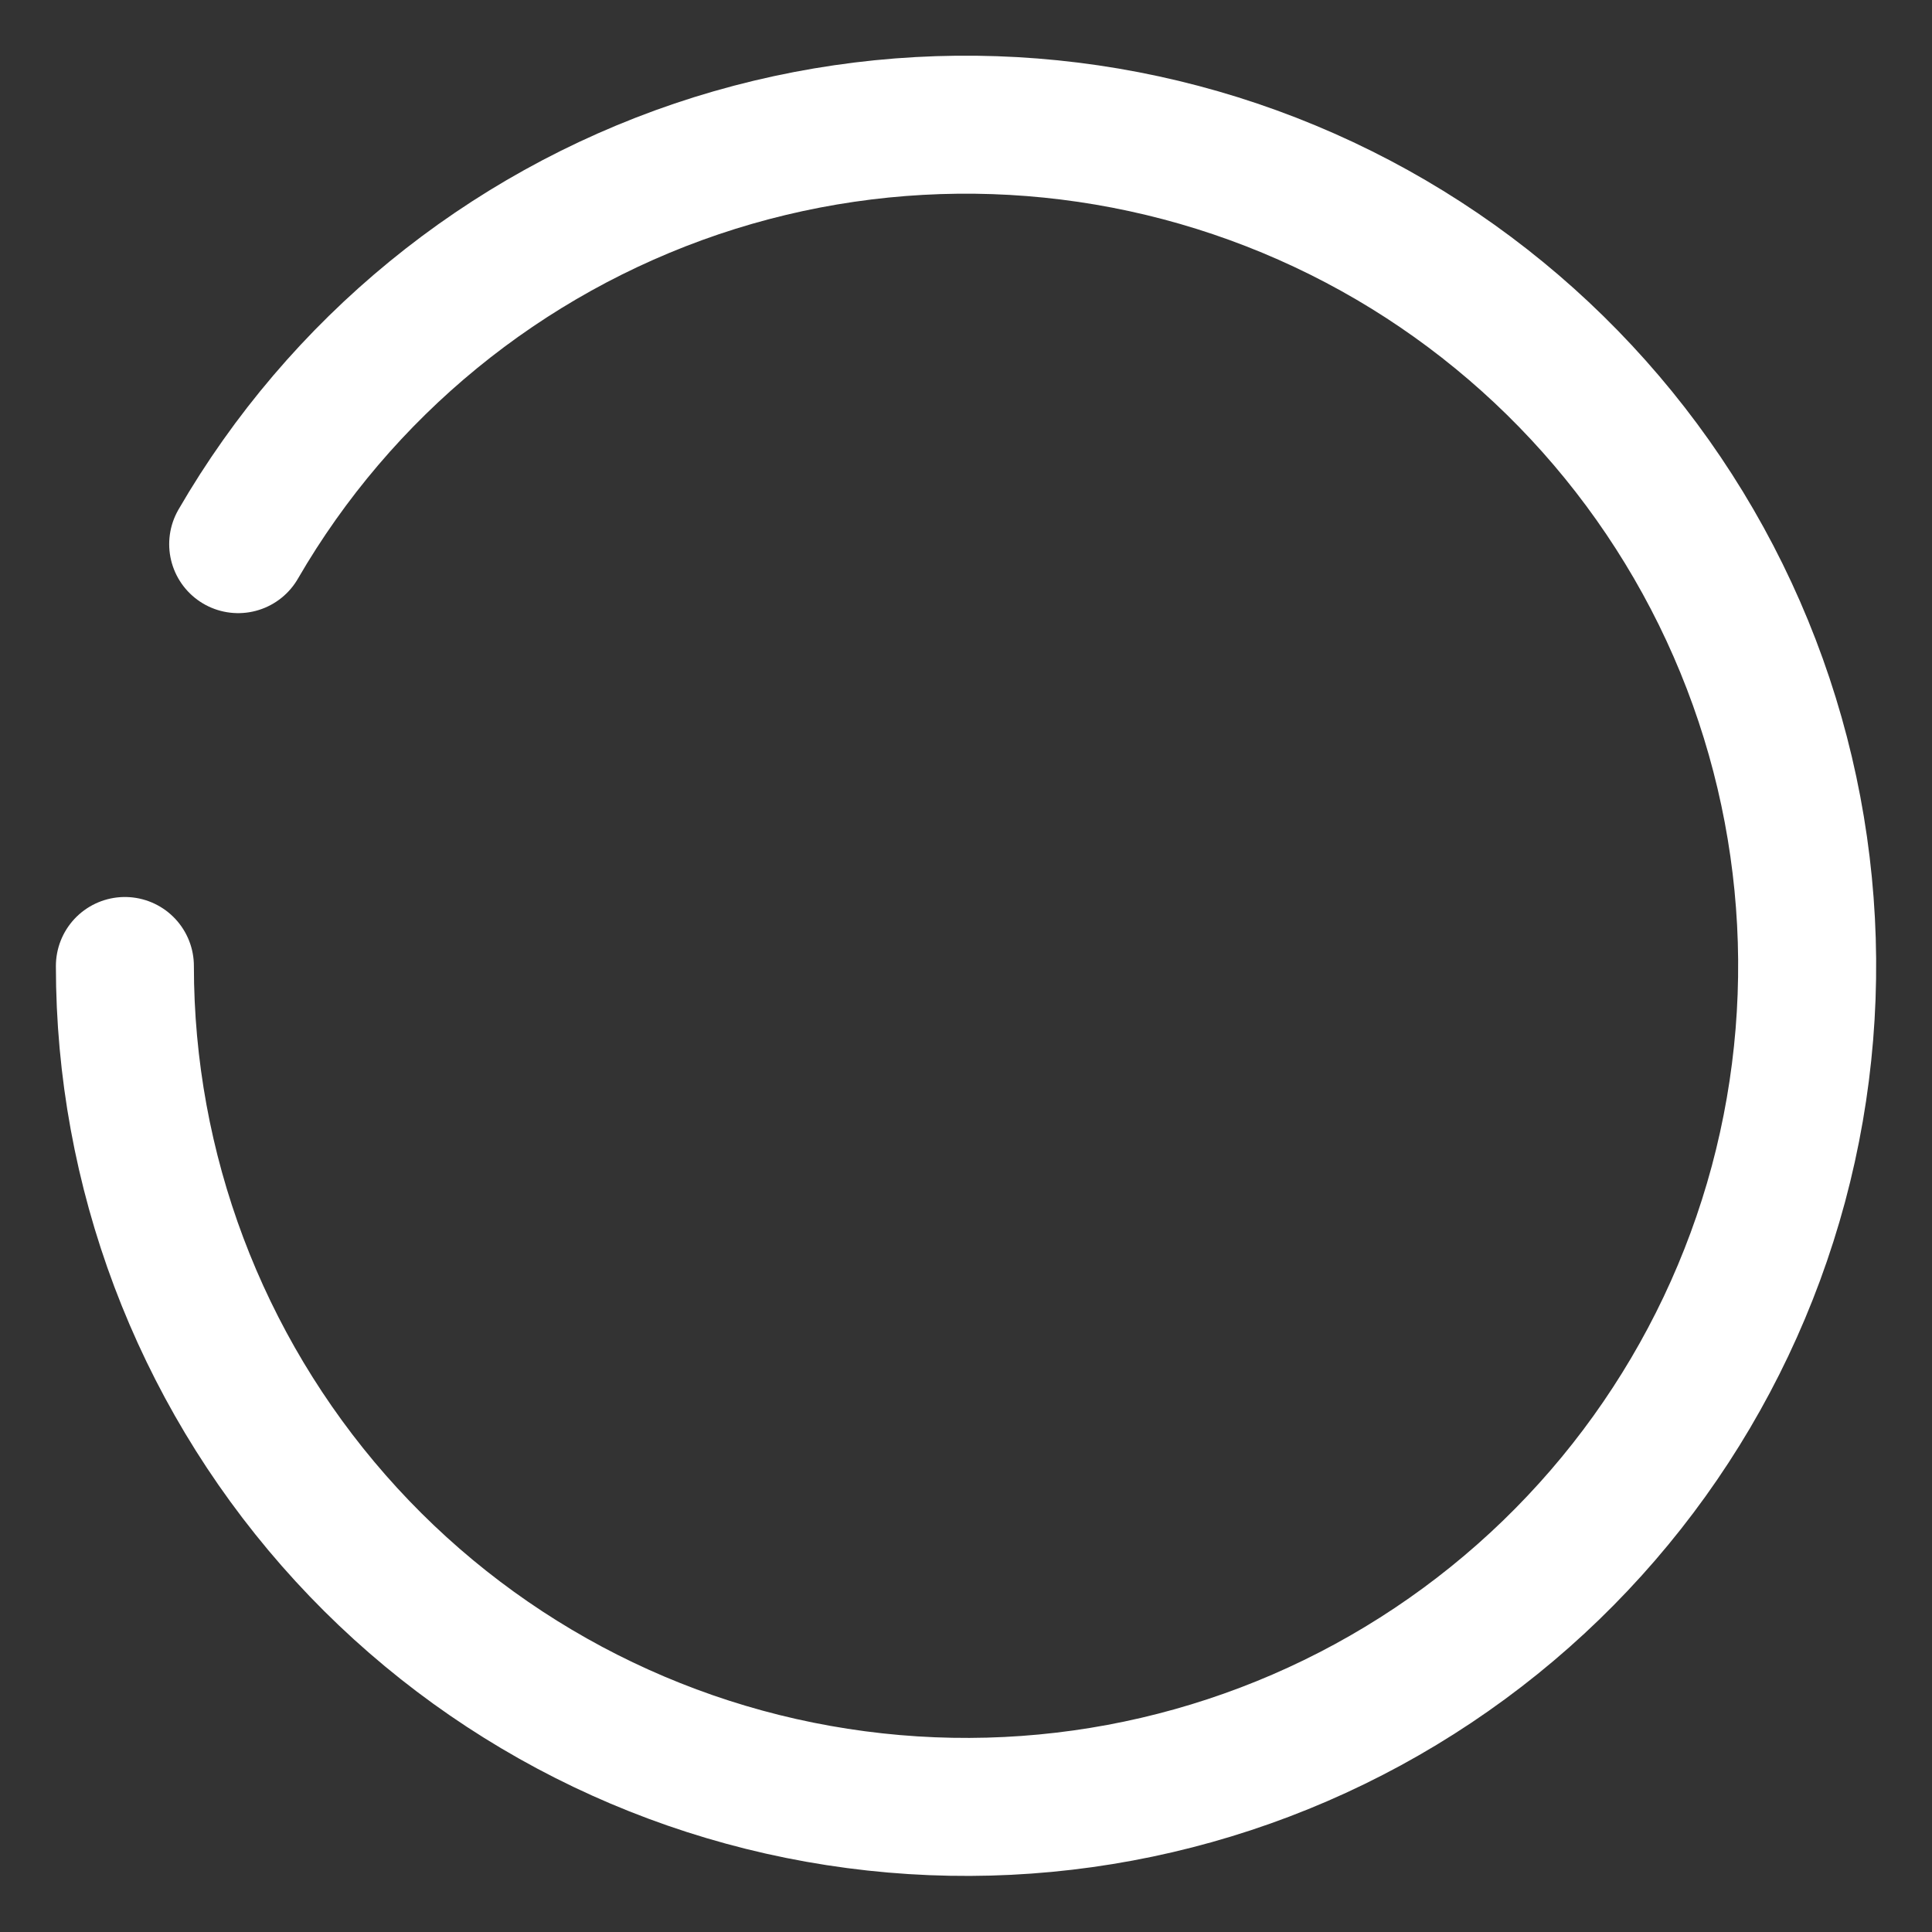 <svg width="14" height="14" viewBox="0 0 14 14" fill="none" xmlns="http://www.w3.org/2000/svg">
<rect x="0" y="0" width="14" height="14" fill="#333333" stroke="none"/>
<path d="M1.726 3.943C2.467 2.664 3.648 1.698 5.048 1.224C6.449 0.751 7.974 0.803 9.339 1.37C10.704 1.937 11.816 2.981 12.469 4.307C13.122 5.634 13.27 7.152 12.887 8.58C12.503 10.008 11.614 11.247 10.384 12.068C9.155 12.889 7.669 13.235 6.203 13.041C4.738 12.848 3.392 12.129 2.418 11.018C1.443 9.906 0.905 8.479 0.905 7" stroke="white" stroke-linecap="round" stroke-linejoin="round"/>
</svg>
